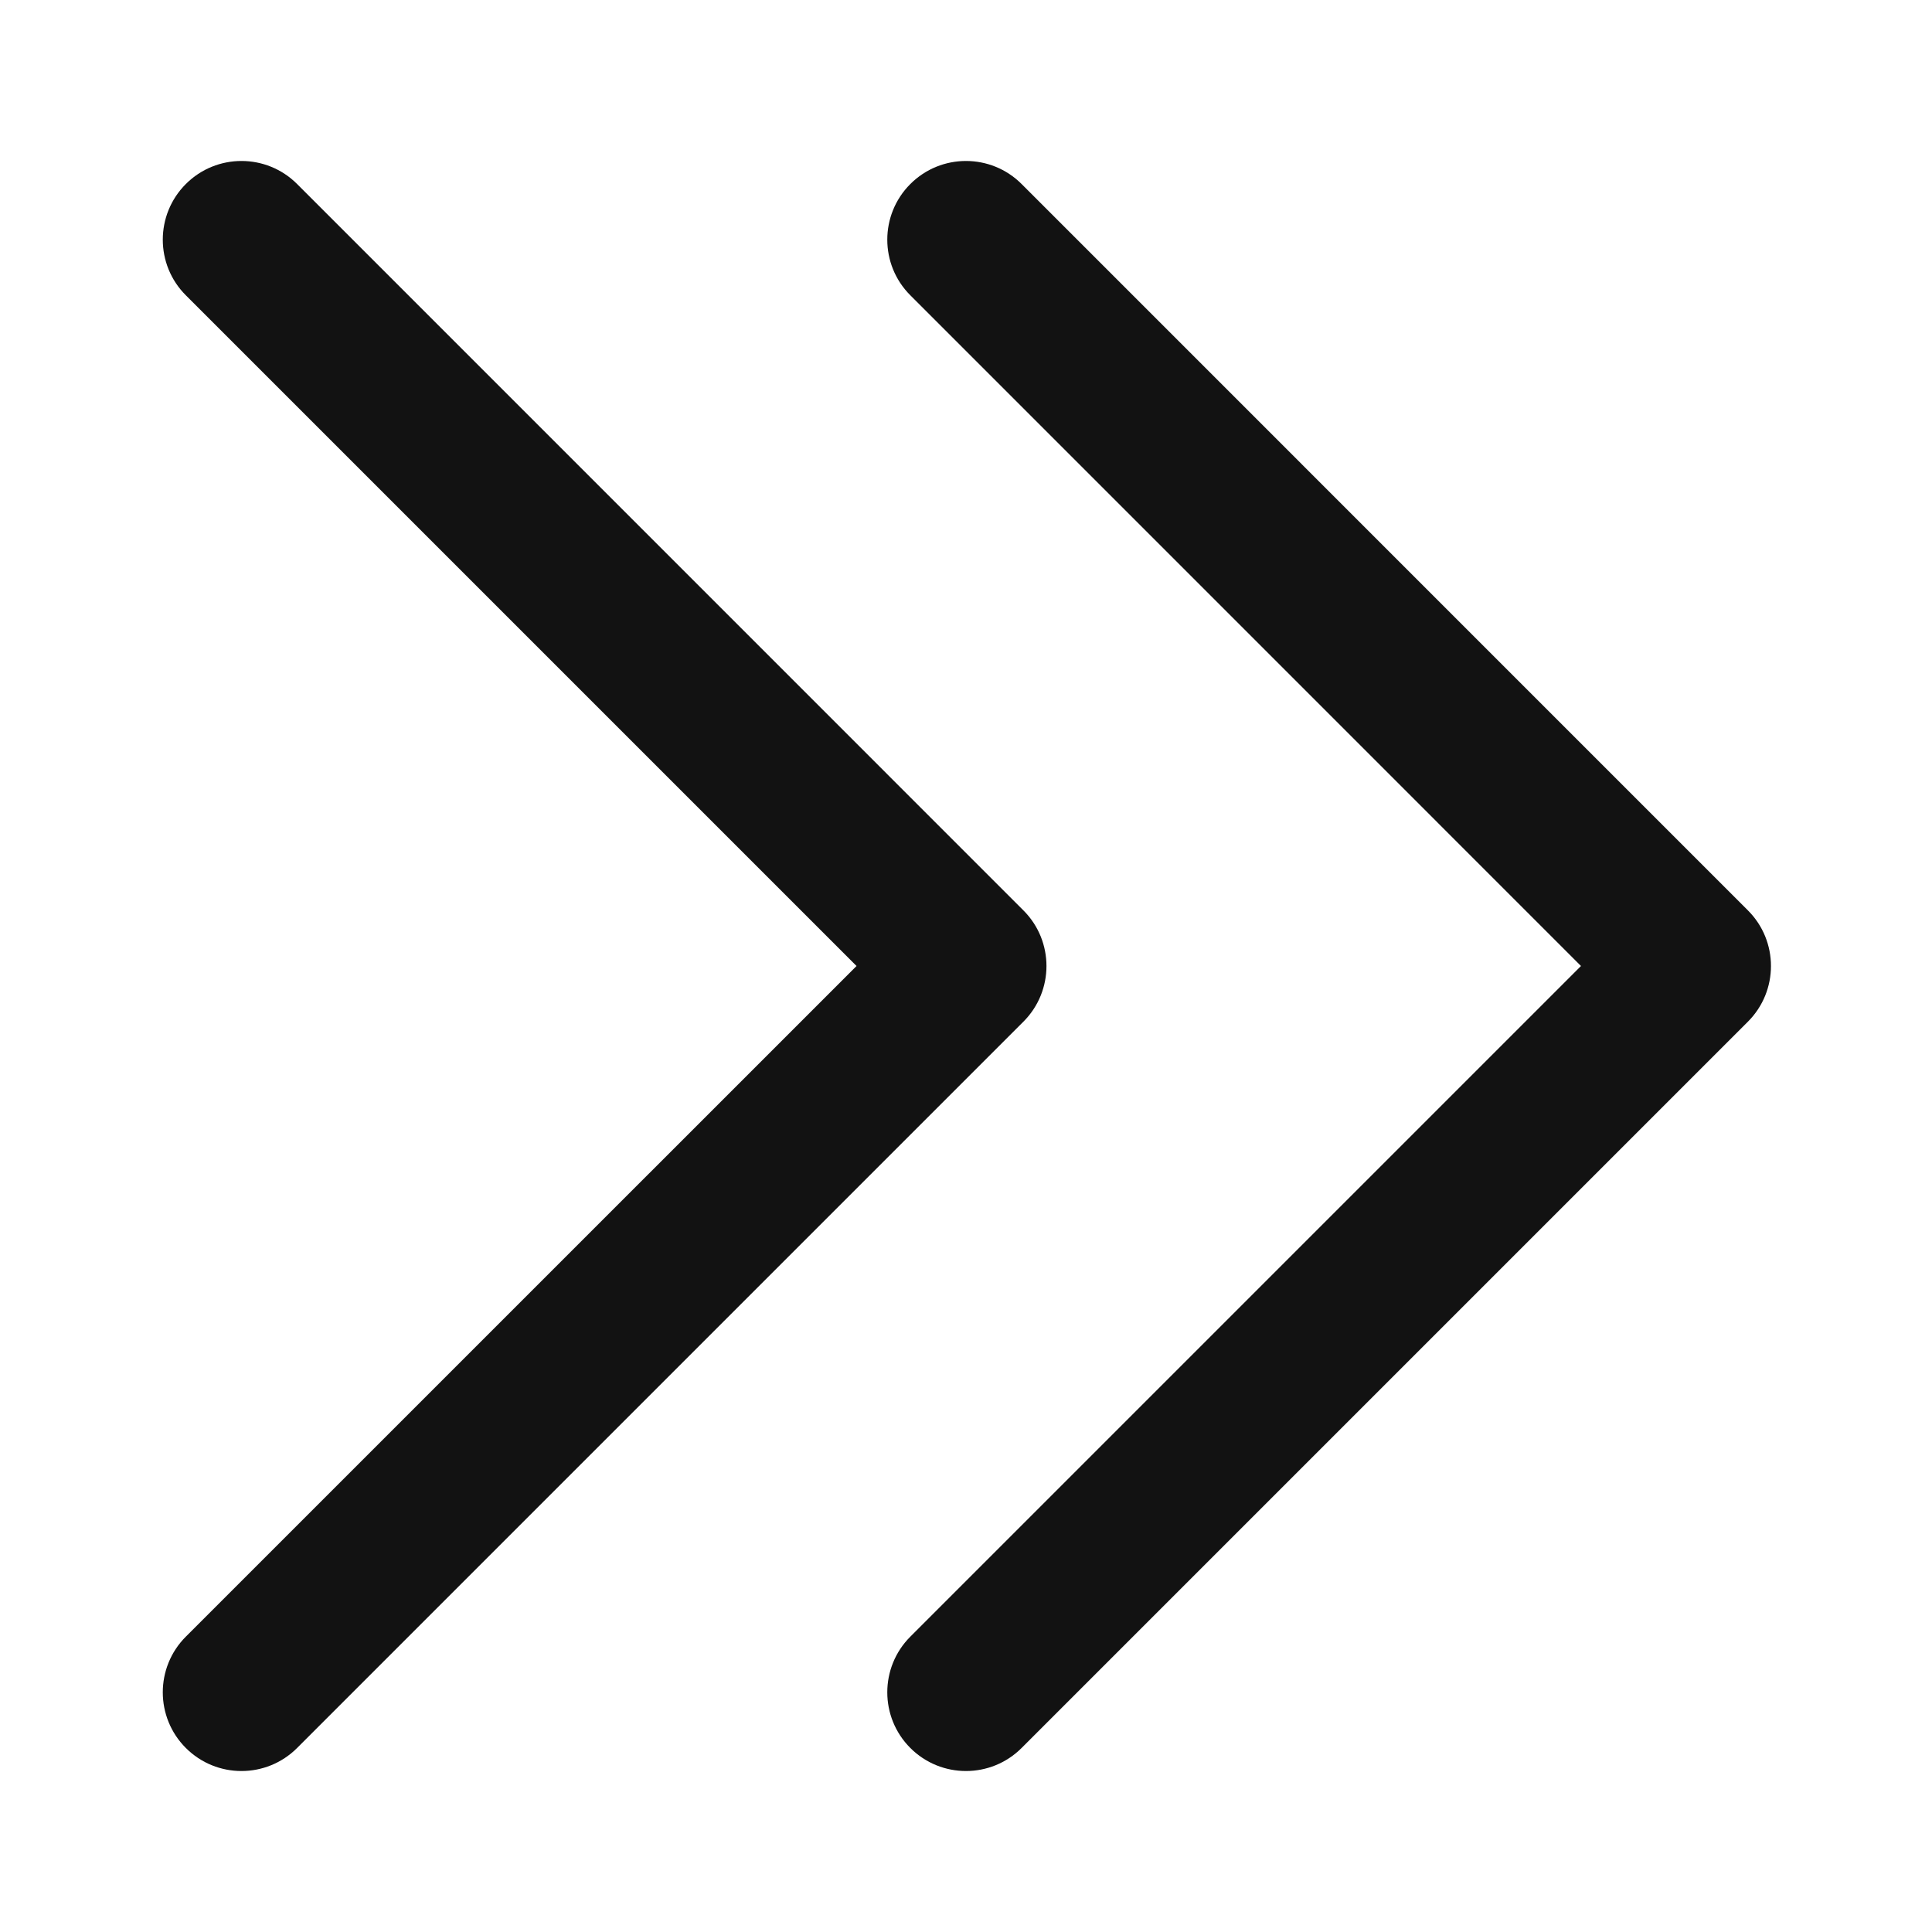 <svg width="32" height="32" viewBox="0 0 32 32" fill="none" xmlns="http://www.w3.org/2000/svg">
<path fill-rule="evenodd" clip-rule="evenodd" d="M3.078 3.048C3.587 2.539 4.412 2.539 4.921 3.048L16.951 15.079C17.46 15.587 17.46 16.413 16.951 16.922L4.921 28.952C4.412 29.461 3.587 29.461 3.078 28.952C2.569 28.443 2.569 27.617 3.078 27.108L14.187 16L3.078 4.891C2.569 4.383 2.569 3.557 3.078 3.048Z" fill="#121212"/>
<path fill-rule="evenodd" clip-rule="evenodd" d="M15.078 3.048C15.587 2.539 16.412 2.539 16.921 3.048L28.951 15.079C29.46 15.587 29.46 16.413 28.951 16.922L16.921 28.952C16.412 29.461 15.587 29.461 15.078 28.952C14.569 28.443 14.569 27.617 15.078 27.108L26.186 16L15.078 4.891C14.569 4.383 14.569 3.557 15.078 3.048Z" fill="#121212"/>
</svg>
